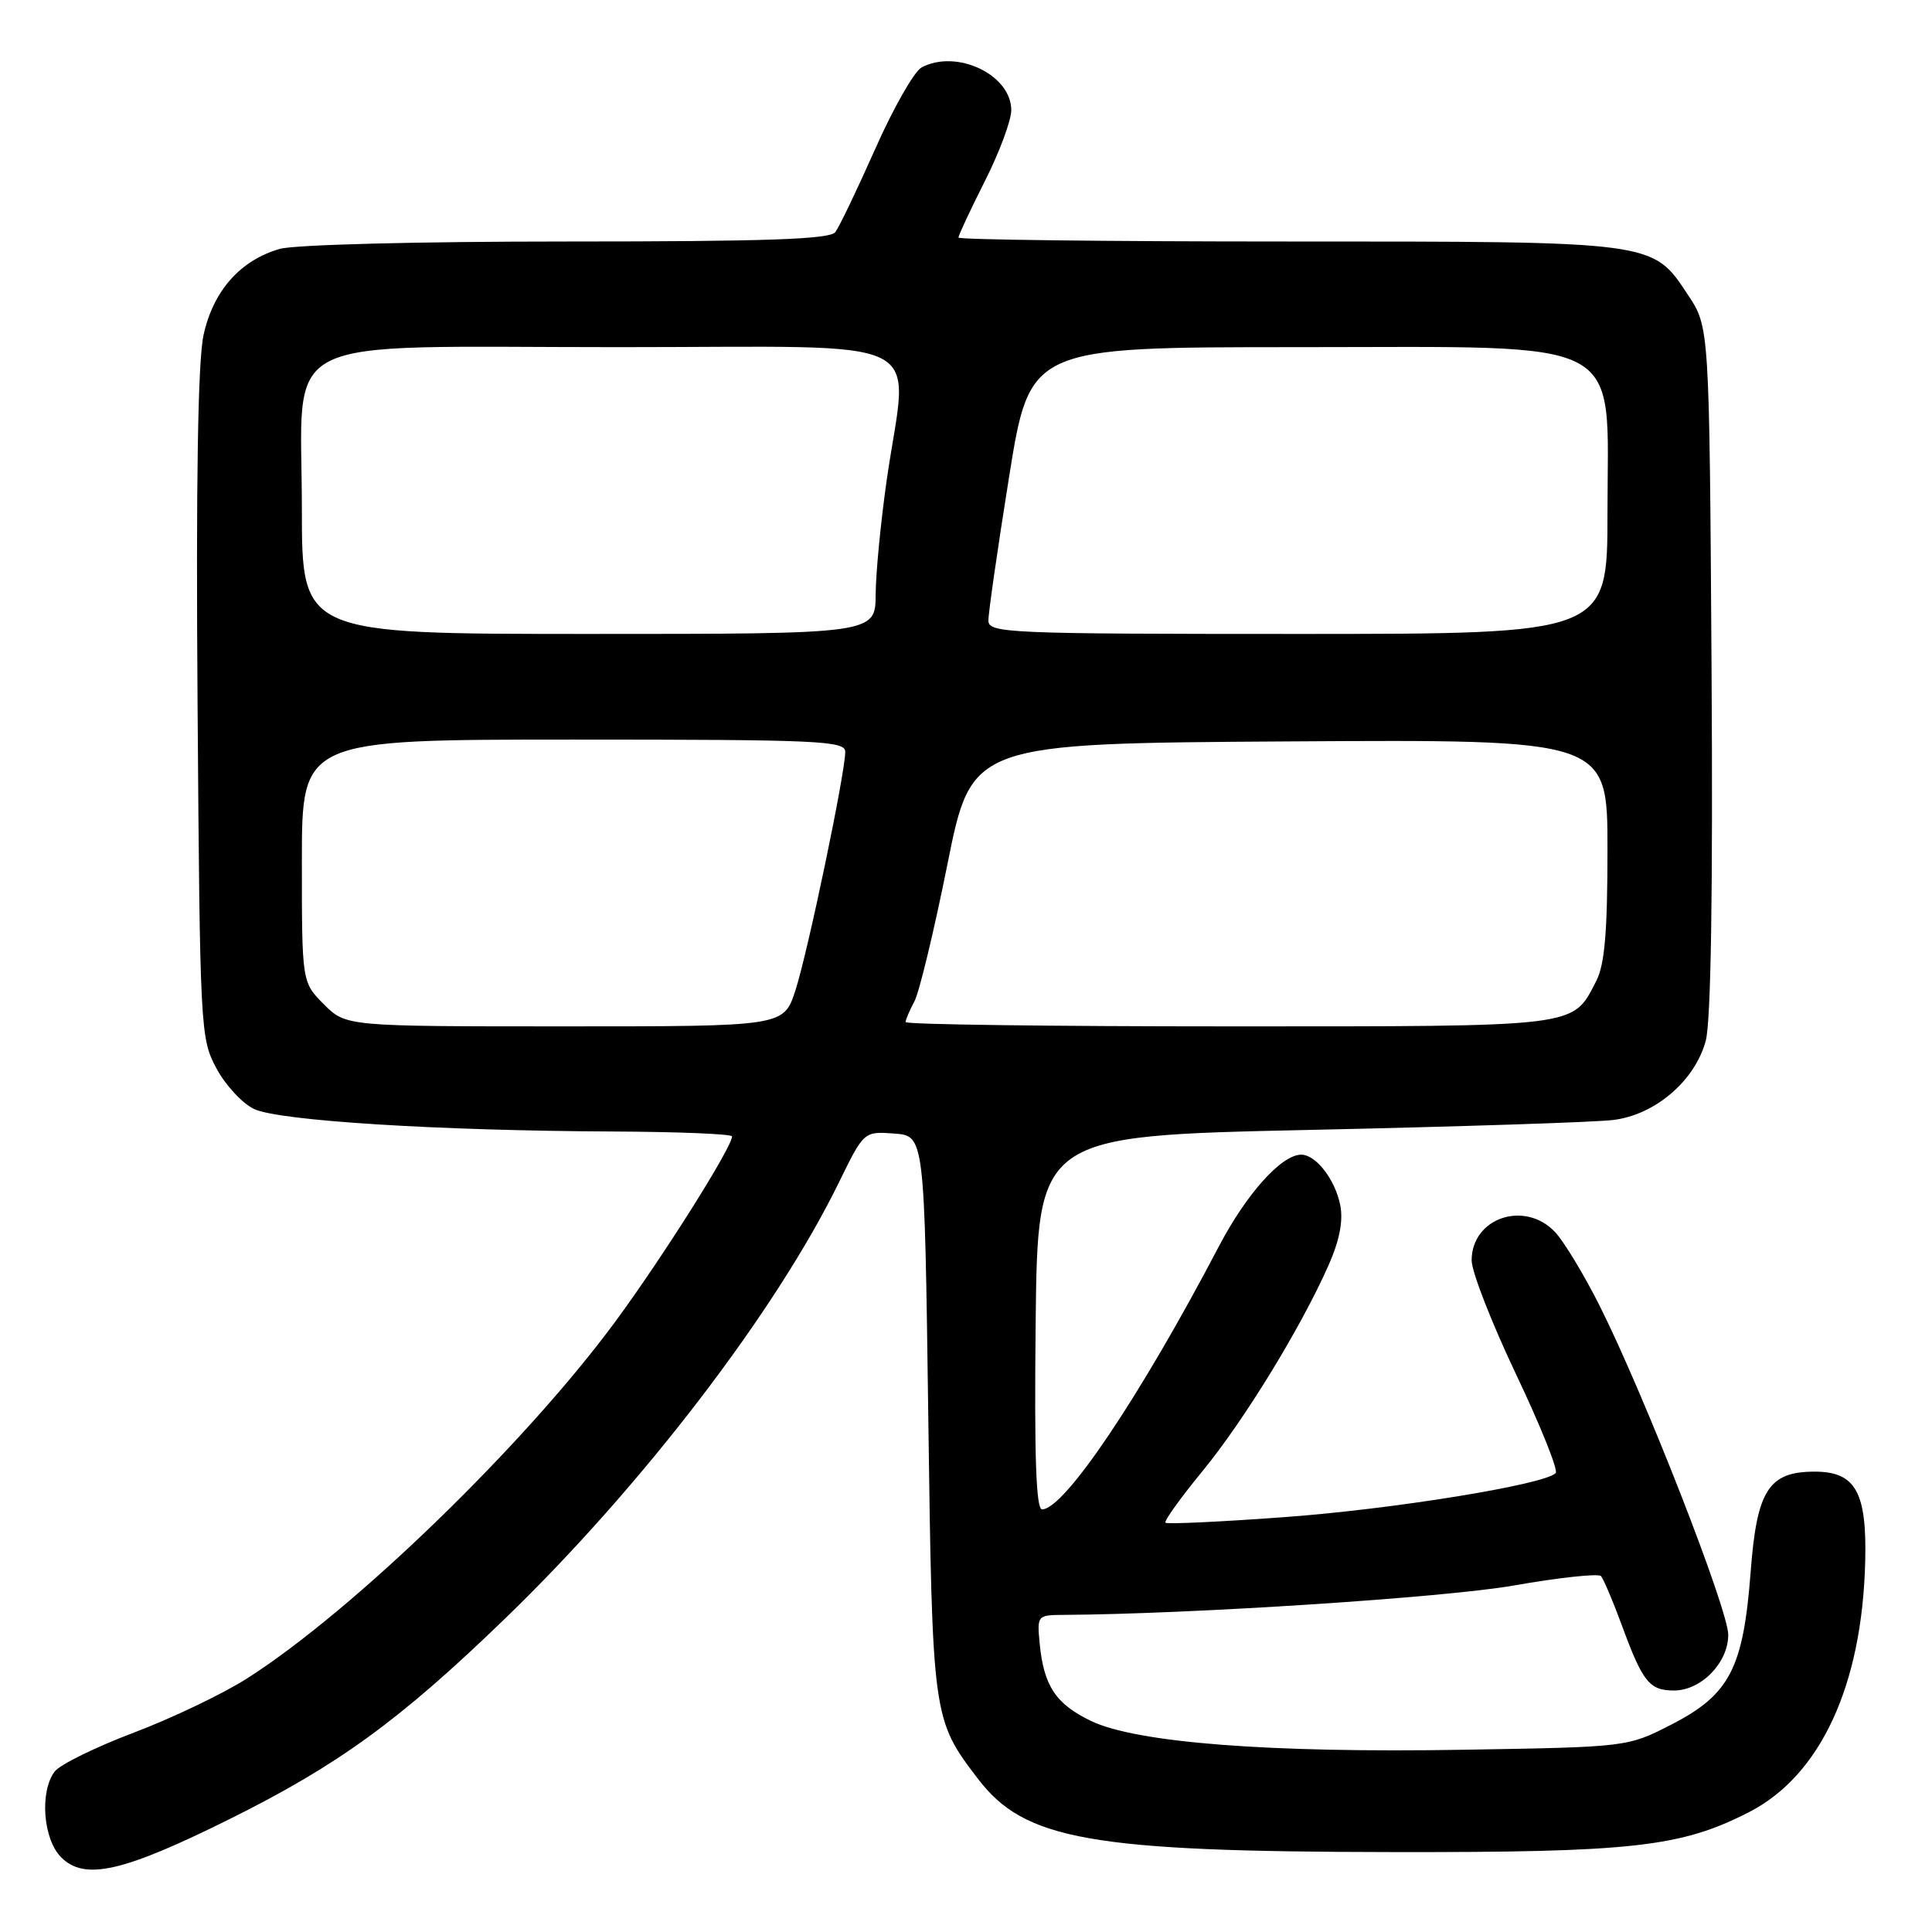 <?xml version="1.0" encoding="UTF-8" standalone="no"?>
<!DOCTYPE svg PUBLIC "-//W3C//DTD SVG 1.1//EN" "http://www.w3.org/Graphics/SVG/1.1/DTD/svg11.dtd" >
<svg xmlns="http://www.w3.org/2000/svg" xmlns:xlink="http://www.w3.org/1999/xlink" version="1.1" viewBox="0 0 256 256">
 <g >
 <path fill="currentColor"
d=" M 30.50 241.00 C 44.82 233.88 52.99 227.94 66.87 214.52 C 85.05 196.96 102.79 173.79 111.15 156.70 C 114.47 149.91 114.47 149.91 118.49 150.20 C 122.50 150.50 122.50 150.50 123.00 187.50 C 123.54 227.69 123.56 227.80 129.59 235.71 C 135.78 243.82 144.49 245.36 184.50 245.41 C 216.32 245.46 222.74 244.74 231.77 240.11 C 241.22 235.26 246.75 223.33 247.15 206.89 C 247.38 197.70 245.86 195.00 240.46 195.00 C 234.35 195.00 232.79 197.45 231.97 208.29 C 231.00 221.05 229.20 224.54 221.49 228.50 C 215.66 231.49 215.66 231.49 194.03 231.85 C 168.09 232.29 150.54 230.92 144.53 228.02 C 139.88 225.77 138.30 223.37 137.76 217.75 C 137.41 214.06 137.45 214.00 140.95 213.98 C 157.80 213.88 191.40 211.69 200.50 210.10 C 206.55 209.04 211.78 208.47 212.13 208.84 C 212.47 209.20 213.74 212.19 214.95 215.49 C 217.67 222.88 218.57 224.00 221.81 224.00 C 225.42 224.00 229.00 220.32 229.00 216.62 C 229.00 213.27 217.87 184.79 211.95 173.00 C 209.88 168.88 207.22 164.49 206.05 163.25 C 202.02 158.99 195.00 161.38 195.00 167.01 C 195.00 168.50 197.65 175.29 200.89 182.11 C 204.13 188.92 206.49 194.81 206.14 195.19 C 204.72 196.71 184.59 199.98 170.16 201.03 C 161.72 201.65 154.64 201.98 154.43 201.77 C 154.22 201.55 156.42 198.48 159.33 194.94 C 164.87 188.19 172.39 175.90 176.05 167.63 C 177.50 164.35 178.00 161.76 177.59 159.69 C 176.91 156.29 174.37 153.00 172.42 153.00 C 169.80 153.00 165.15 158.19 161.47 165.22 C 151.09 185.04 141.03 200.00 138.08 200.00 C 137.28 200.00 137.04 192.96 137.23 175.25 C 137.50 150.50 137.50 150.50 173.50 149.72 C 193.30 149.29 211.43 148.70 213.79 148.40 C 219.34 147.71 224.60 143.19 226.02 137.91 C 226.71 135.37 226.98 118.17 226.79 88.68 C 226.50 43.35 226.50 43.35 223.68 39.10 C 218.93 31.92 219.53 32.00 170.53 32.00 C 146.59 32.00 127.00 31.76 127.00 31.48 C 127.00 31.19 128.57 27.82 130.50 24.00 C 132.43 20.18 134.00 15.95 134.00 14.60 C 134.00 9.90 126.75 6.46 122.11 8.94 C 121.14 9.46 118.38 14.30 115.99 19.69 C 113.59 25.09 111.21 30.06 110.69 30.75 C 109.97 31.71 101.66 32.00 75.12 32.00 C 55.49 32.00 39.01 32.42 37.07 32.98 C 31.84 34.48 28.24 38.55 26.97 44.40 C 26.22 47.84 25.96 63.85 26.18 93.50 C 26.49 136.42 26.55 137.60 28.67 141.55 C 29.86 143.78 32.11 146.21 33.67 146.95 C 36.94 148.51 58.07 149.83 81.25 149.93 C 89.91 149.97 97.00 150.26 97.00 150.58 C 97.00 152.01 87.95 166.38 81.62 175.00 C 69.64 191.30 46.87 213.39 32.74 222.40 C 29.58 224.42 22.83 227.65 17.74 229.58 C 12.66 231.50 7.94 233.82 7.25 234.73 C 5.23 237.40 5.70 243.70 8.11 246.11 C 11.22 249.22 16.30 248.06 30.50 241.00 Z  M 42.92 133.08 C 40.00 130.15 40.00 130.15 40.00 114.08 C 40.00 98.00 40.00 98.00 76.00 98.00 C 108.56 98.00 112.00 98.16 112.00 99.62 C 112.00 102.42 107.02 126.27 105.39 131.25 C 103.84 136.00 103.84 136.00 74.84 136.00 C 45.85 136.00 45.85 136.00 42.92 133.08 Z  M 120.00 135.43 C 120.00 135.12 120.52 133.89 121.16 132.70 C 121.80 131.51 123.77 123.33 125.54 114.52 C 128.75 98.50 128.75 98.50 170.88 98.24 C 213.00 97.98 213.00 97.98 213.00 112.54 C 213.00 123.50 212.63 127.81 211.51 129.99 C 208.31 136.17 209.66 136.00 162.78 136.00 C 139.25 136.00 120.00 135.75 120.00 135.43 Z  M 40.00 67.45 C 40.00 43.81 35.72 46.00 81.95 46.00 C 124.35 46.00 120.33 44.02 117.51 63.50 C 116.72 69.00 116.05 75.86 116.03 78.75 C 116.00 84.00 116.00 84.00 78.00 84.00 C 40.00 84.00 40.00 84.00 40.00 67.45 Z  M 130.97 82.25 C 130.95 81.29 132.18 72.74 133.70 63.25 C 136.46 46.00 136.46 46.00 171.81 46.00 C 216.25 46.00 213.00 44.27 213.00 67.92 C 213.00 84.00 213.00 84.00 172.00 84.00 C 133.63 84.00 131.00 83.89 130.97 82.25 Z "/>
</g>
</svg>